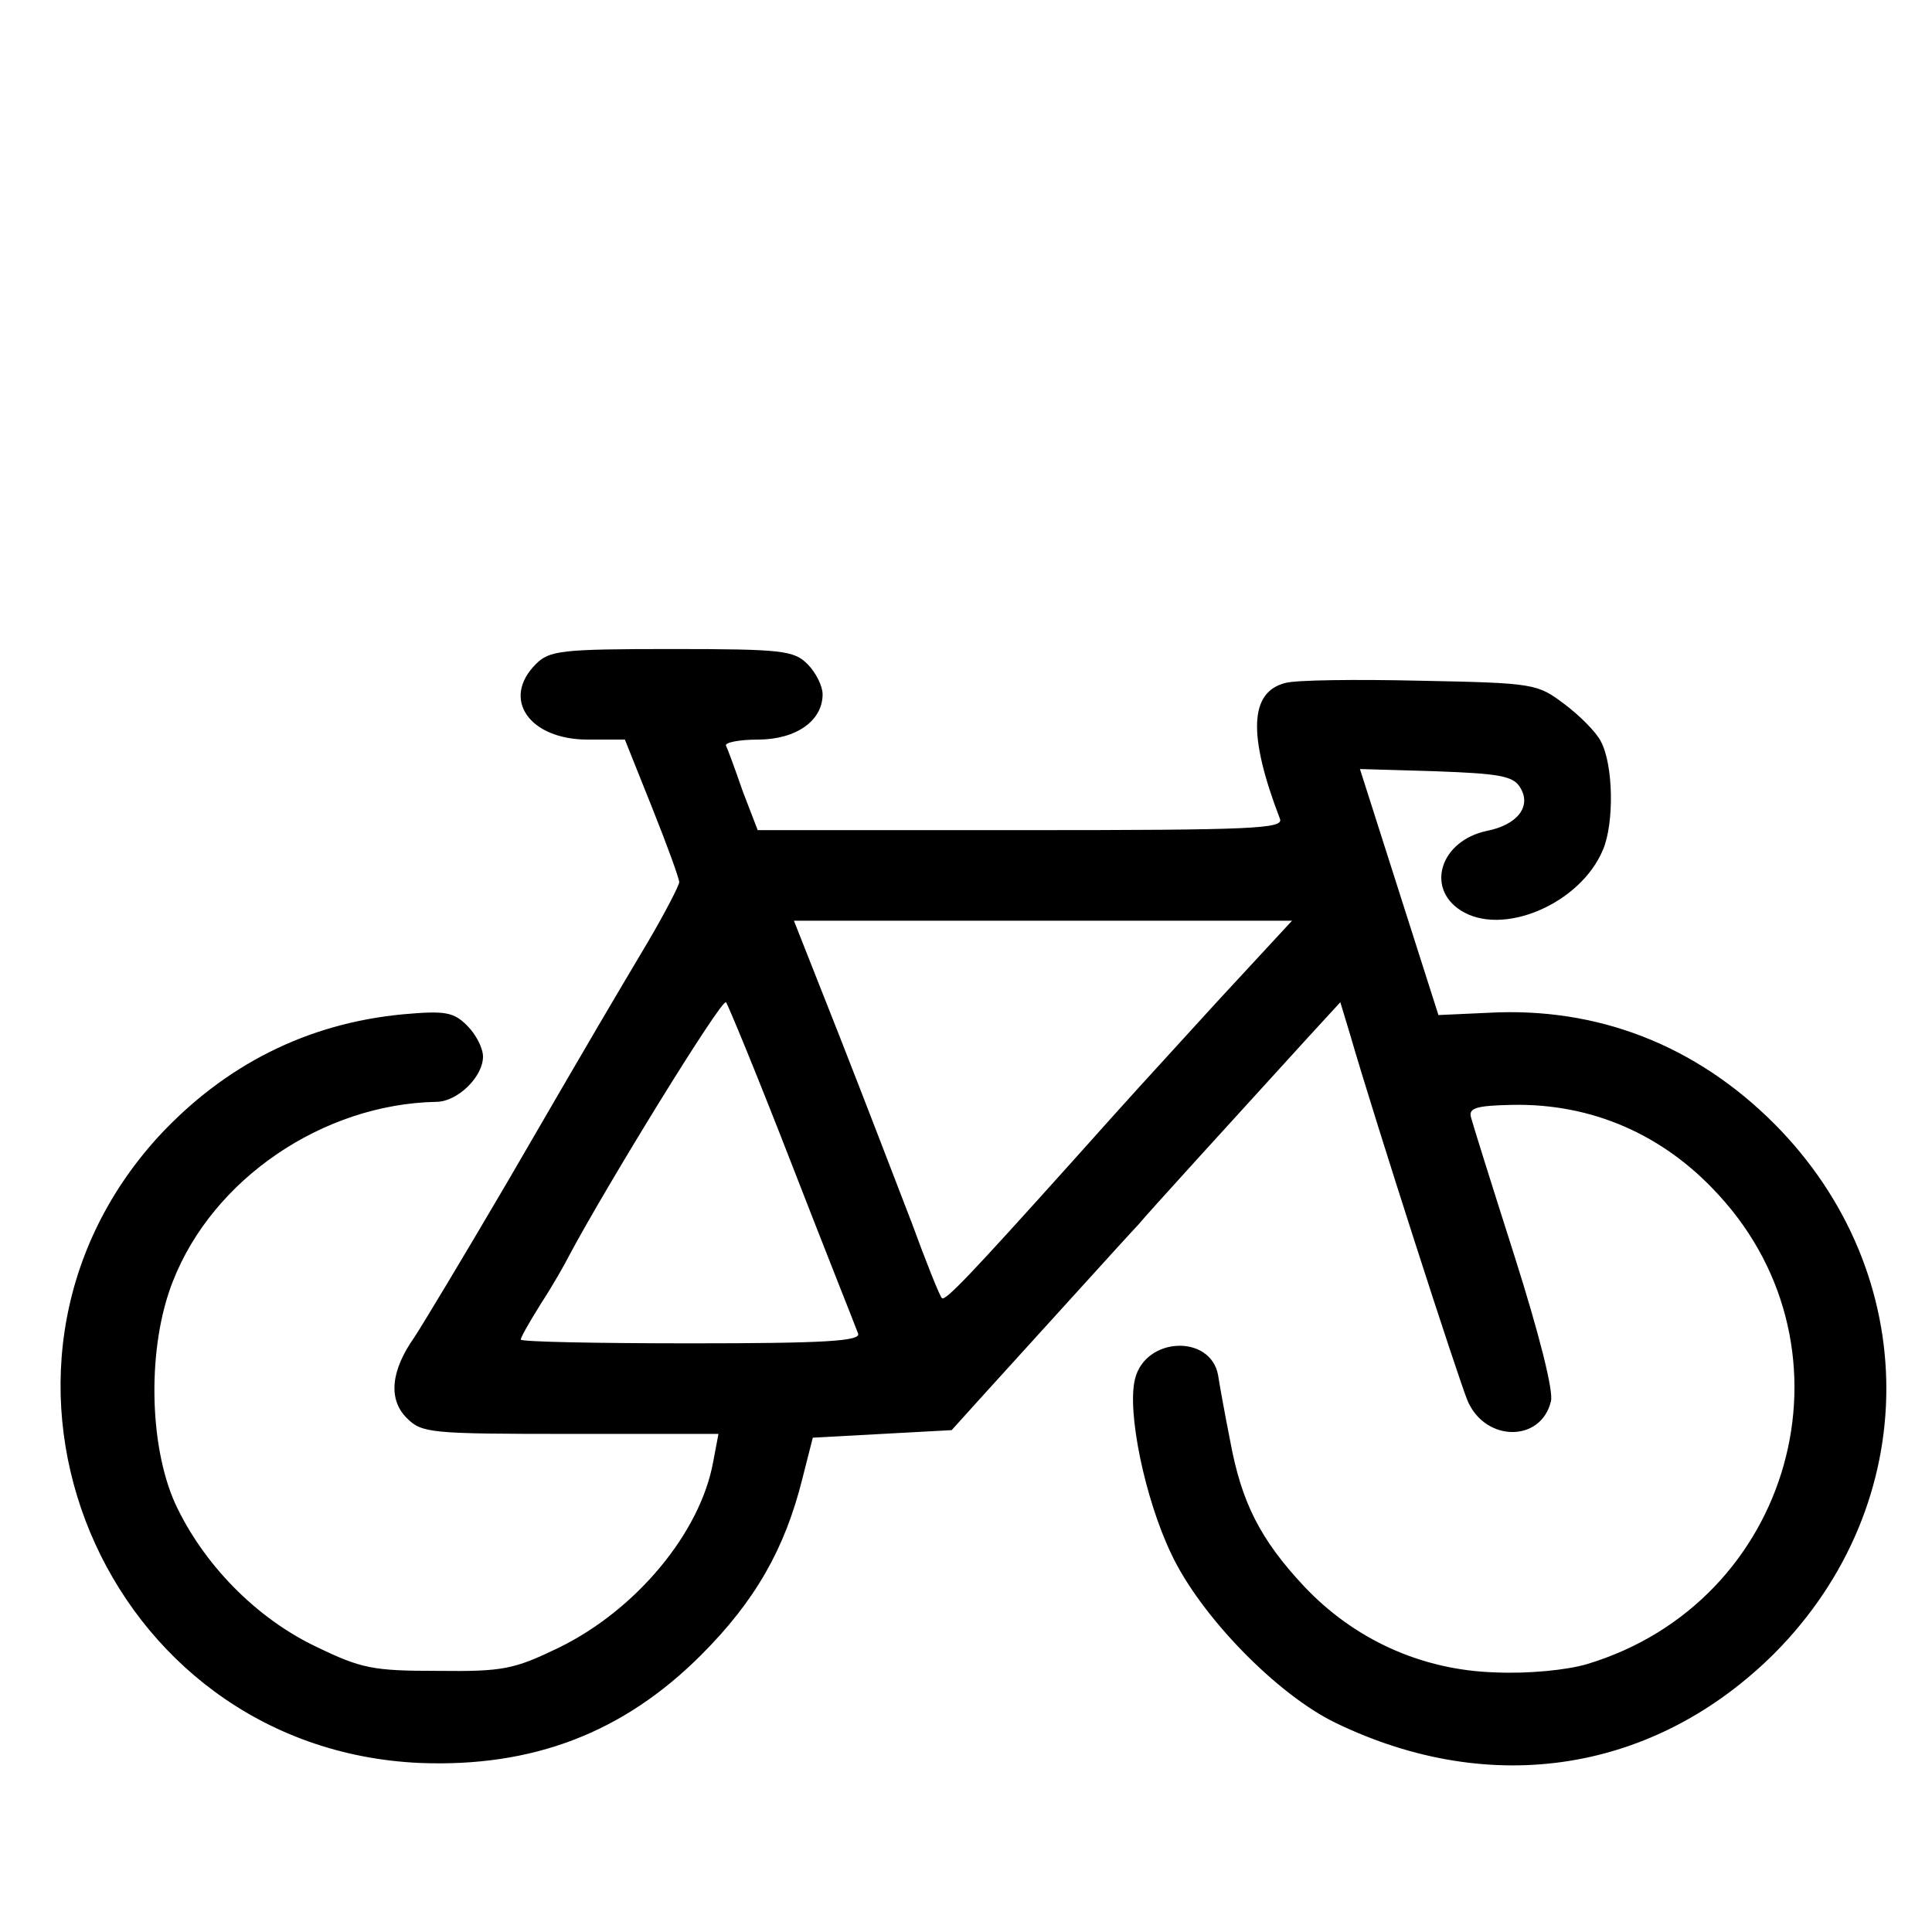 <?xml version="1.0" standalone="no"?>
<!DOCTYPE svg PUBLIC "-//W3C//DTD SVG 20010904//EN"
 "http://www.w3.org/TR/2001/REC-SVG-20010904/DTD/svg10.dtd">
<svg version="1.0" xmlns="http://www.w3.org/2000/svg"
 width="256pt" height="256pt" viewBox="0 0 256 256"
 preserveAspectRatio="xMidYMid meet">
<g transform="translate(0,256) scale(0.1,-0.1)"
fill="#000000" stroke="none">
<path d="M710 1680 c-46 -46 -9 -100 69 -100 l49 0 36 -90 c20 -50 36 -94 36
-99 0 -4 -19 -41 -42 -80 -54 -91 -59 -99 -185 -316 -58 -99 -114 -192 -124
-207 -31 -44 -35 -82 -10 -107 20 -20 31 -21 217 -21 l196 0 -7 -37 c-17 -94
-102 -196 -204 -246 -60 -29 -74 -32 -161 -31 -86 0 -101 3 -161 32 -80 38
-150 110 -187 190 -35 78 -37 208 -3 294 53 136 199 235 349 238 28 0 62 33
62 60 0 11 -9 29 -21 41 -18 18 -29 20 -85 15 -127 -12 -236 -67 -324 -162
-283 -310 -74 -811 346 -830 150 -6 270 40 373 143 72 72 111 141 134 233 l14
55 92 5 92 5 37 41 c62 68 193 213 211 232 15 18 110 122 222 245 l45 49 13
-43 c33 -114 144 -458 156 -486 24 -54 97 -54 110 0 4 13 -16 91 -48 192 -30
94 -56 177 -58 185 -3 12 8 15 55 16 105 2 200 -39 273 -119 191 -207 98 -540
-174 -622 -27 -8 -78 -13 -122 -11 -98 3 -187 44 -253 114 -58 62 -83 111 -98
193 -7 35 -14 74 -16 87 -10 54 -96 51 -110 -5 -11 -43 13 -159 48 -232 39
-83 141 -187 218 -224 207 -100 423 -65 581 92 198 199 198 503 0 702 -104
104 -234 155 -379 147 l-66 -3 -52 163 -52 163 101 -3 c82 -3 102 -6 111 -21
16 -25 -3 -50 -44 -58 -61 -13 -81 -75 -35 -105 55 -36 159 8 189 80 15 35 14
113 -3 144 -6 12 -28 34 -48 49 -36 27 -39 28 -191 31 -85 2 -166 1 -179 -3
-47 -12 -50 -68 -7 -180 5 -13 -33 -15 -343 -15 l-349 0 -20 52 c-10 29 -20
56 -22 60 -2 4 17 8 42 8 51 0 86 25 86 60 0 11 -9 29 -20 40 -18 18 -33 20
-180 20 -147 0 -162 -2 -180 -20z m903 -447 c-115 -126 -99 -108 -193 -213
-133 -148 -168 -185 -172 -180 -3 3 -21 48 -40 100 -20 52 -63 164 -96 248
l-60 152 330 0 330 0 -99 -107z m-563 -218 c45 -116 85 -216 87 -222 4 -10
-44 -13 -221 -13 -124 0 -226 2 -226 5 0 3 12 24 27 48 15 23 31 51 37 63 49
92 202 341 208 336 3 -4 43 -101 88 -217z"/>
</g>
</svg>
